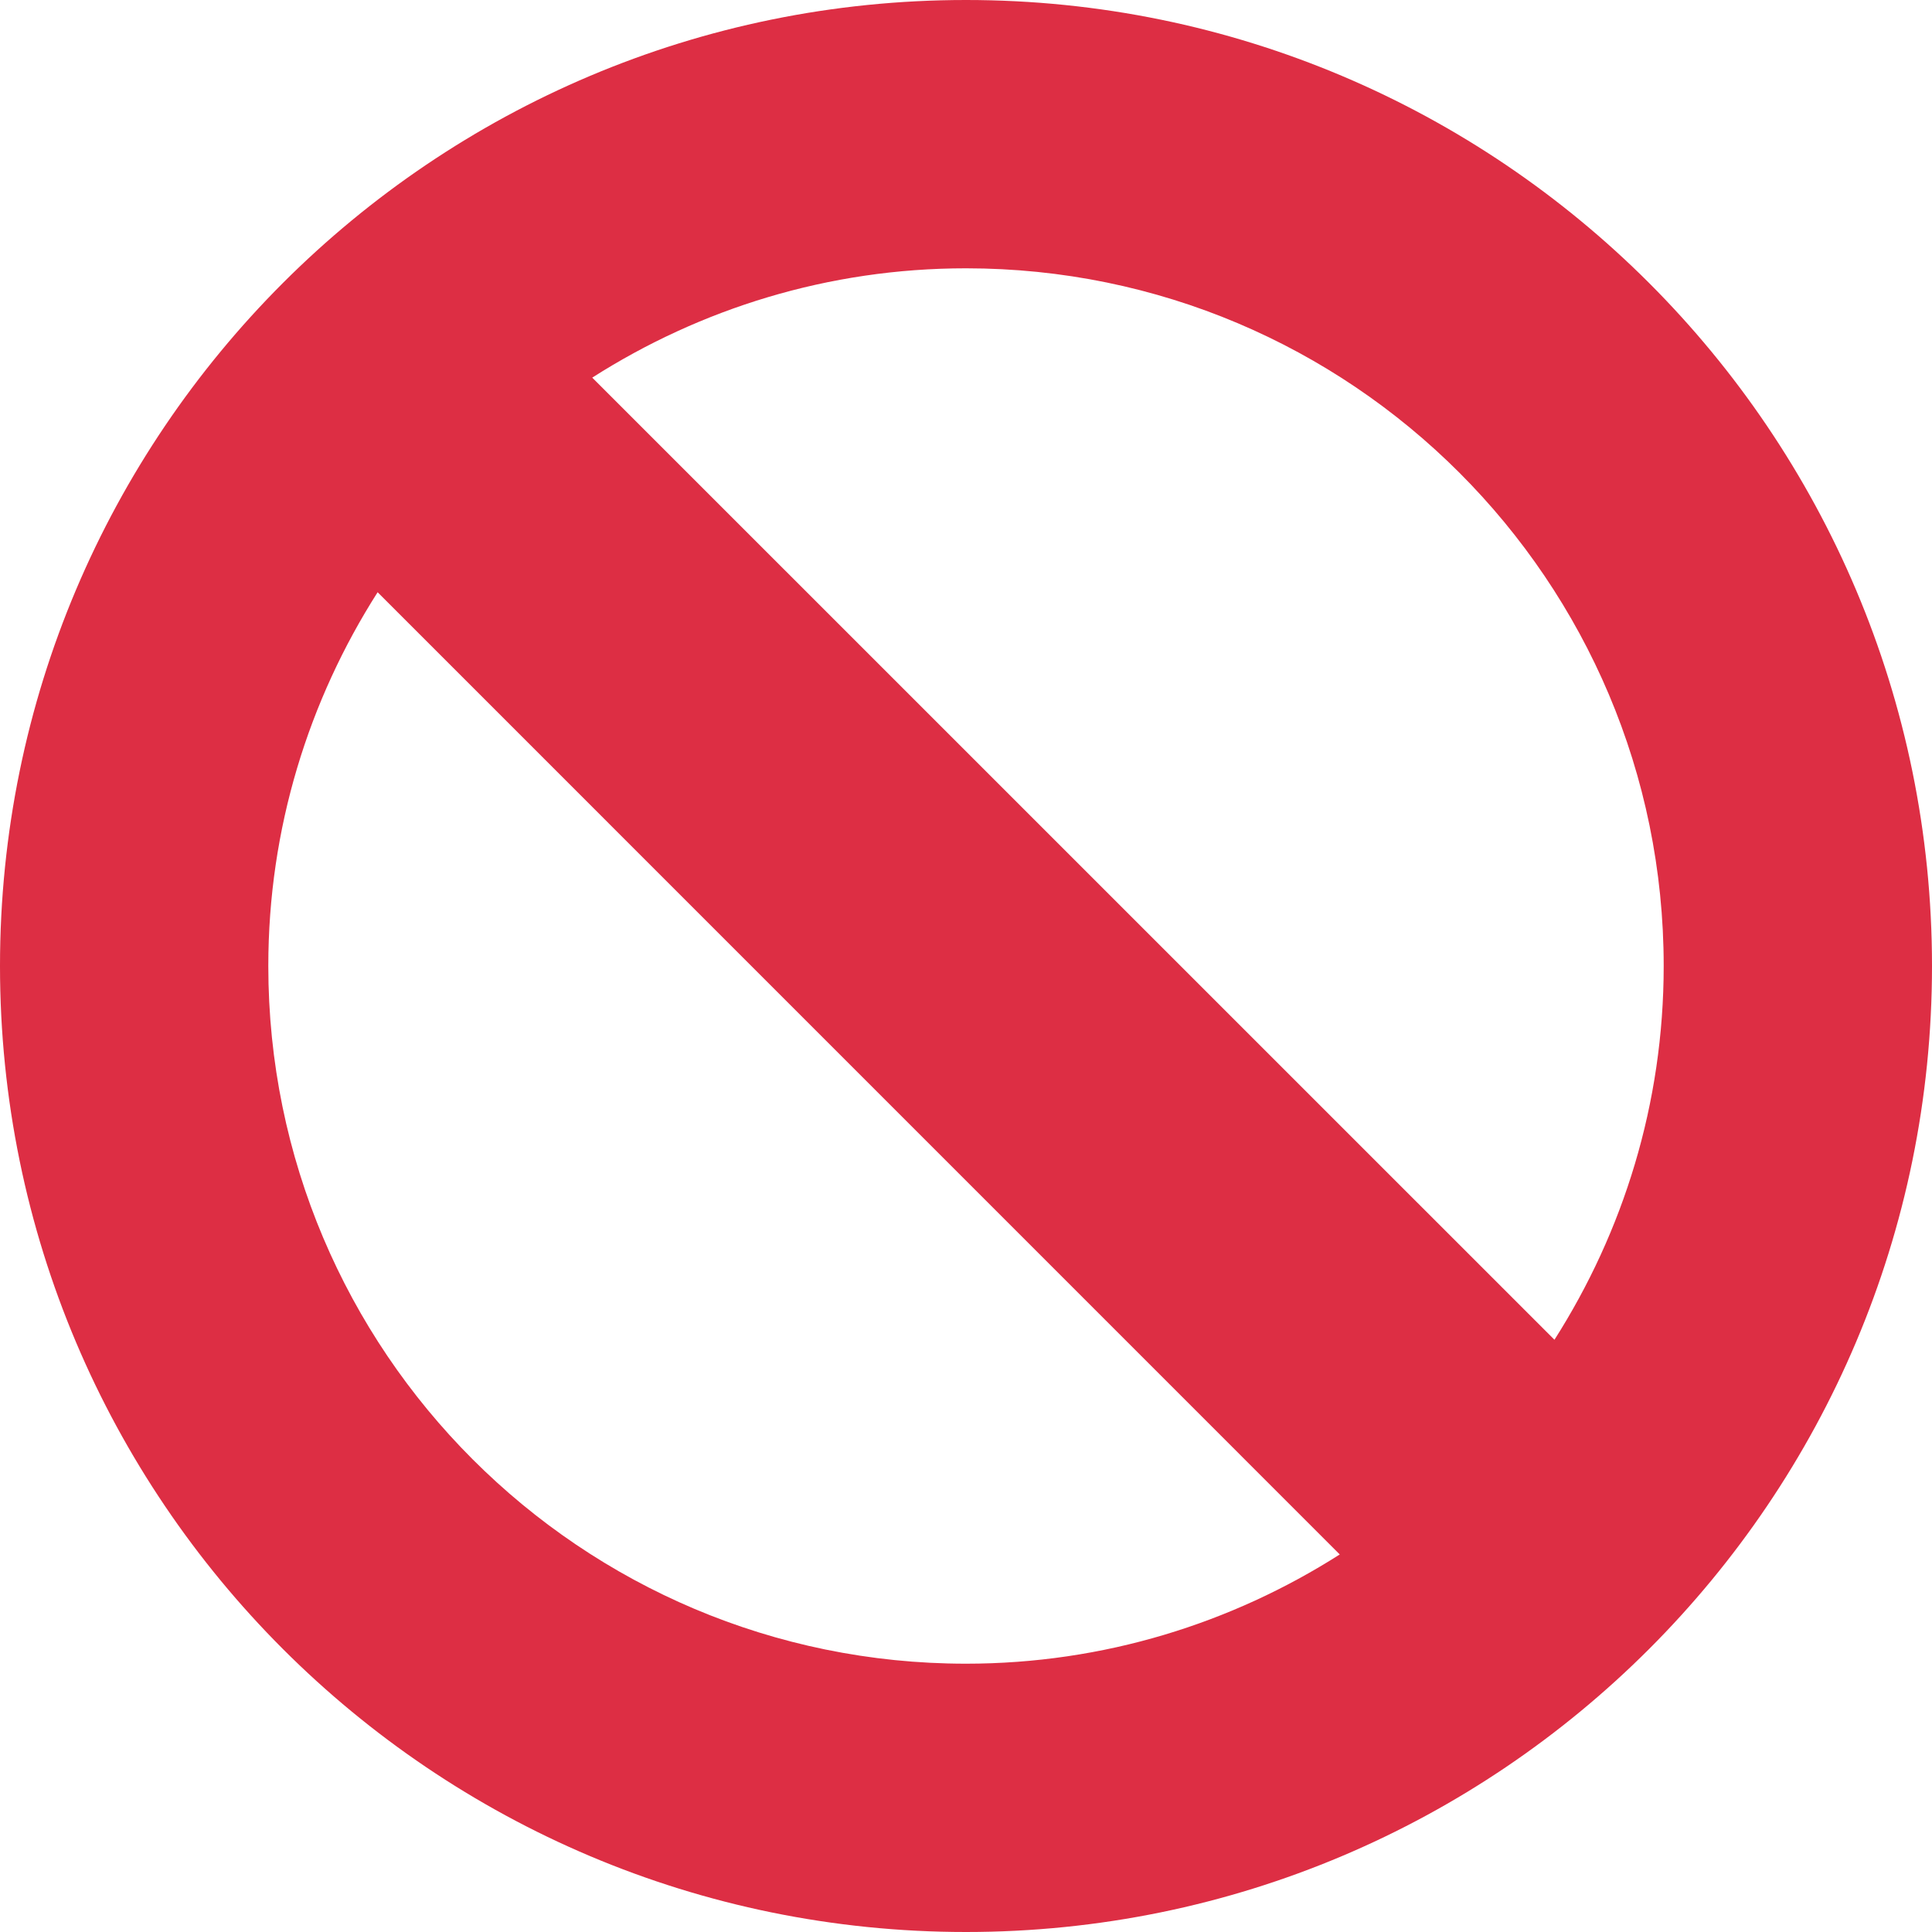 <svg width="24" height="24" viewBox="0 0 24 24" fill="none" xmlns="http://www.w3.org/2000/svg">
<path d="M12 0C5.373 0 0 5.373 0 12C0 18.627 5.373 24 12 24C18.627 24 24 18.627 24 12C24 5.373 18.627 0 12 0ZM20.667 12C20.667 13.71 20.165 15.3 19.31 16.643L7.357 4.691C8.7 3.835 10.29 3.333 12 3.333C16.787 3.333 20.667 7.214 20.667 12ZM3.333 12C3.333 10.29 3.835 8.7 4.691 7.357L16.643 19.31C15.3 20.165 13.71 20.667 12 20.667C7.214 20.667 3.333 16.787 3.333 12Z" fill="#DD2E44"/>
</svg>